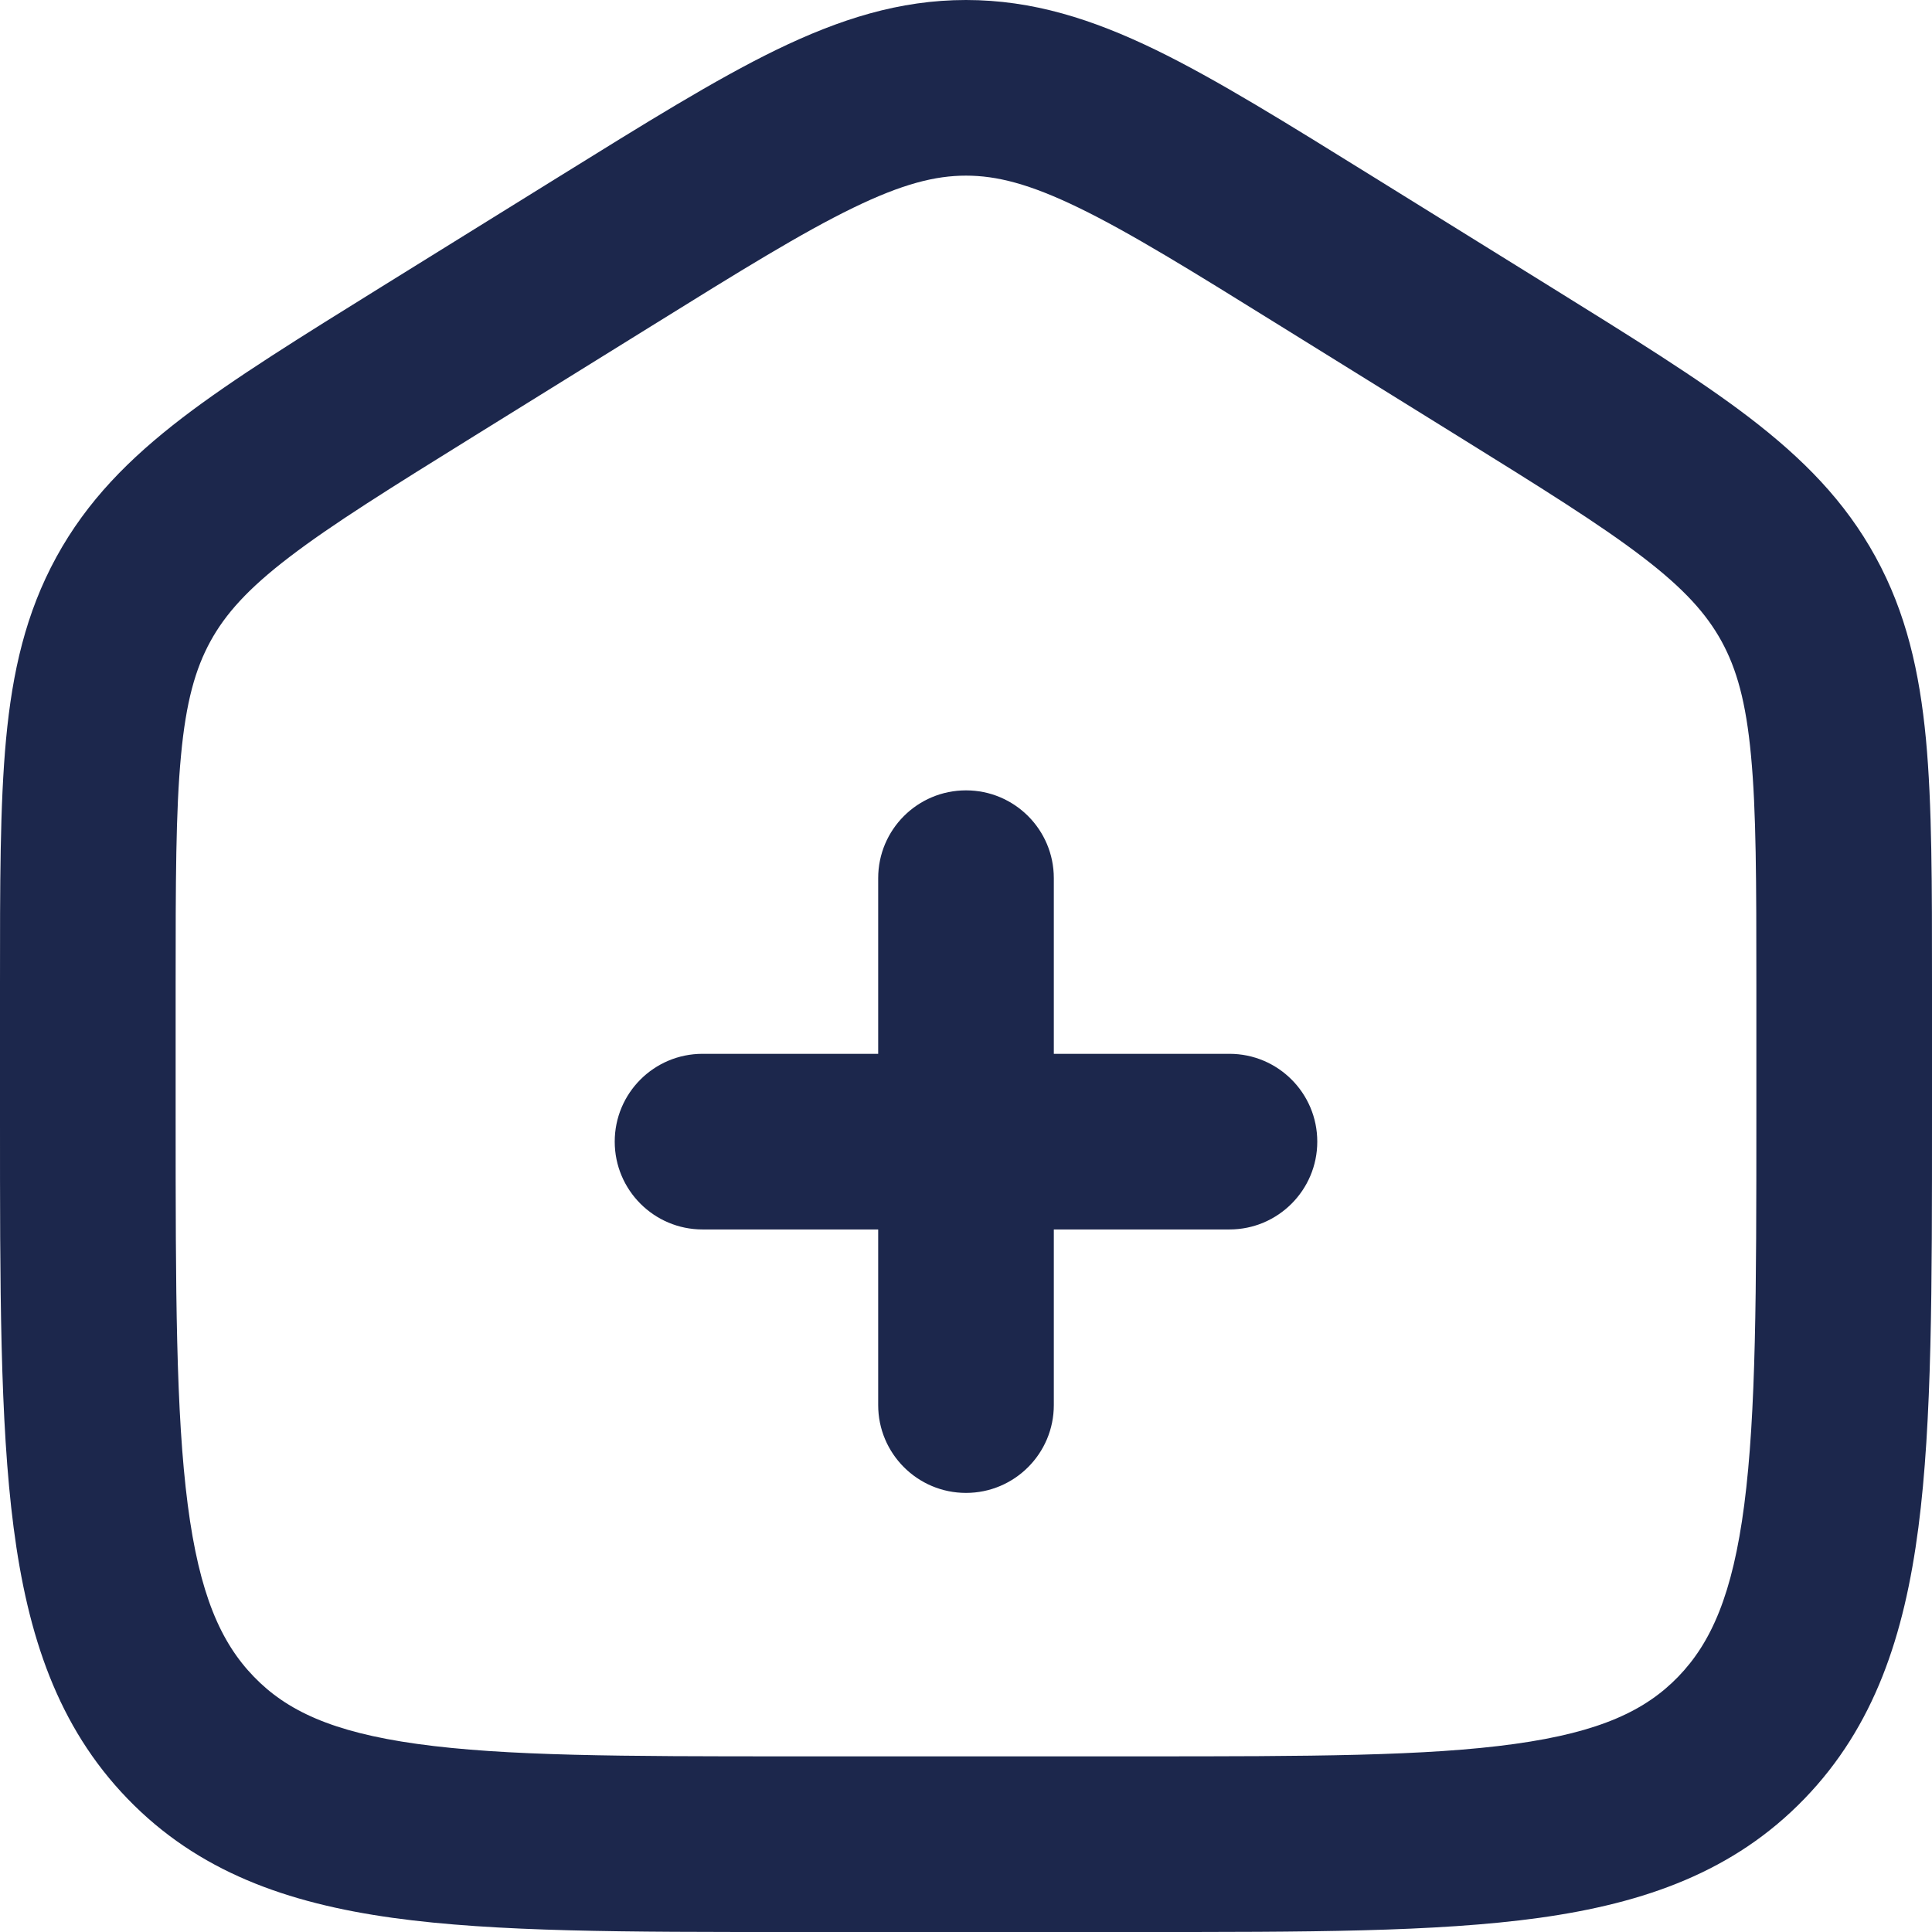 <svg width="22" height="22" viewBox="0 0 22 22" fill="none" xmlns="http://www.w3.org/2000/svg">
<path d="M6.884 2.867L7.411 3.717L6.884 2.867ZM15.116 2.867L14.589 3.717L15.116 2.867ZM17.116 4.108L17.643 3.258L17.116 4.108ZM4.884 4.108L5.411 4.958L4.884 4.108ZM14 14C14.552 14 15 13.552 15 13C15 12.447 14.552 12 14 12V13V14ZM8 12C7.448 12 7 12.447 7 13C7 13.552 7.448 14 8 14V13V12ZM12 10C12 9.447 11.552 9 11 9C10.448 9 10 9.447 10 10H11H12ZM10 16C10 16.552 10.448 17 11 17C11.552 17 12 16.552 12 16H11H10ZM13 21V20H9V21V22H13V21ZM4.884 4.108L5.411 4.958L7.411 3.717L6.884 2.867L6.357 2.017L4.357 3.258L4.884 4.108ZM15.116 2.867L14.589 3.717L16.589 4.958L17.116 4.108L17.643 3.258L15.643 2.017L15.116 2.867ZM1 12.725H2V11.204H1H0V12.725H1ZM21 11.204H20V12.725H21H22V11.204H21ZM6.884 2.867L7.411 3.717C8.431 3.083 9.133 2.649 9.716 2.366C10.278 2.093 10.652 2 11 2V1V0C10.241 0 9.559 0.219 8.841 0.567C8.144 0.906 7.342 1.406 6.357 2.017L6.884 2.867ZM15.116 2.867L15.643 2.017C14.658 1.406 13.856 0.906 13.159 0.567C12.441 0.219 11.759 0 11 0V1V2C11.348 2 11.722 2.093 12.284 2.366C12.867 2.649 13.569 3.083 14.589 3.717L15.116 2.867ZM9 21V20C7.085 20 5.753 19.998 4.749 19.858C3.777 19.723 3.261 19.476 2.891 19.093L2.172 19.788L1.453 20.483C2.254 21.312 3.267 21.671 4.473 21.839C5.647 22.002 7.144 22 9 22V21ZM1 12.725H0C0 14.648 -0.002 16.188 0.155 17.394C0.315 18.625 0.656 19.659 1.453 20.483L2.172 19.788L2.891 19.093C2.515 18.705 2.271 18.158 2.138 17.136C2.002 16.089 2 14.703 2 12.725H1ZM13 21V22C14.856 22 16.353 22.002 17.527 21.839C18.733 21.671 19.746 21.312 20.547 20.483L19.828 19.788L19.11 19.093C18.739 19.476 18.223 19.723 17.251 19.858C16.247 19.998 14.915 20 13 20V21ZM21 12.725H20C20 14.703 19.998 16.089 19.862 17.136C19.729 18.158 19.485 18.705 19.11 19.093L19.828 19.788L20.547 20.483C21.344 19.659 21.685 18.625 21.845 17.394C22.002 16.188 22 14.648 22 12.725H21ZM17.116 4.108L16.589 4.958C17.554 5.557 18.216 5.969 18.707 6.345C19.18 6.707 19.433 6.992 19.604 7.303L20.481 6.823L21.358 6.343C21.009 5.705 20.528 5.221 19.923 4.757C19.336 4.308 18.575 3.837 17.643 3.258L17.116 4.108ZM21 11.204H22C22 10.078 22.001 9.165 21.931 8.417C21.858 7.649 21.706 6.978 21.358 6.343L20.481 6.823L19.604 7.303C19.775 7.616 19.882 7.991 19.939 8.604C19.999 9.238 20 10.041 20 11.204H21ZM4.884 4.108L4.357 3.258C3.425 3.837 2.664 4.308 2.077 4.757C1.472 5.221 0.991 5.705 0.642 6.343L1.519 6.823L2.396 7.303C2.567 6.992 2.82 6.707 3.293 6.345C3.784 5.969 4.446 5.557 5.411 4.958L4.884 4.108ZM1 11.204H2C2 10.041 2.001 9.238 2.061 8.604C2.118 7.991 2.225 7.616 2.396 7.303L1.519 6.823L0.642 6.343C0.294 6.979 0.141 7.649 0.069 8.417C-0.001 9.165 0 10.078 0 11.204H1ZM14 13V12L11 12V13V14L14 14V13ZM11 13V12H8V13V14H11V13ZM11 10H10L10 13H11H12L12 10H11ZM11 13H10V16H11H12V13H11Z" fill="#1C274C"/>
</svg>
